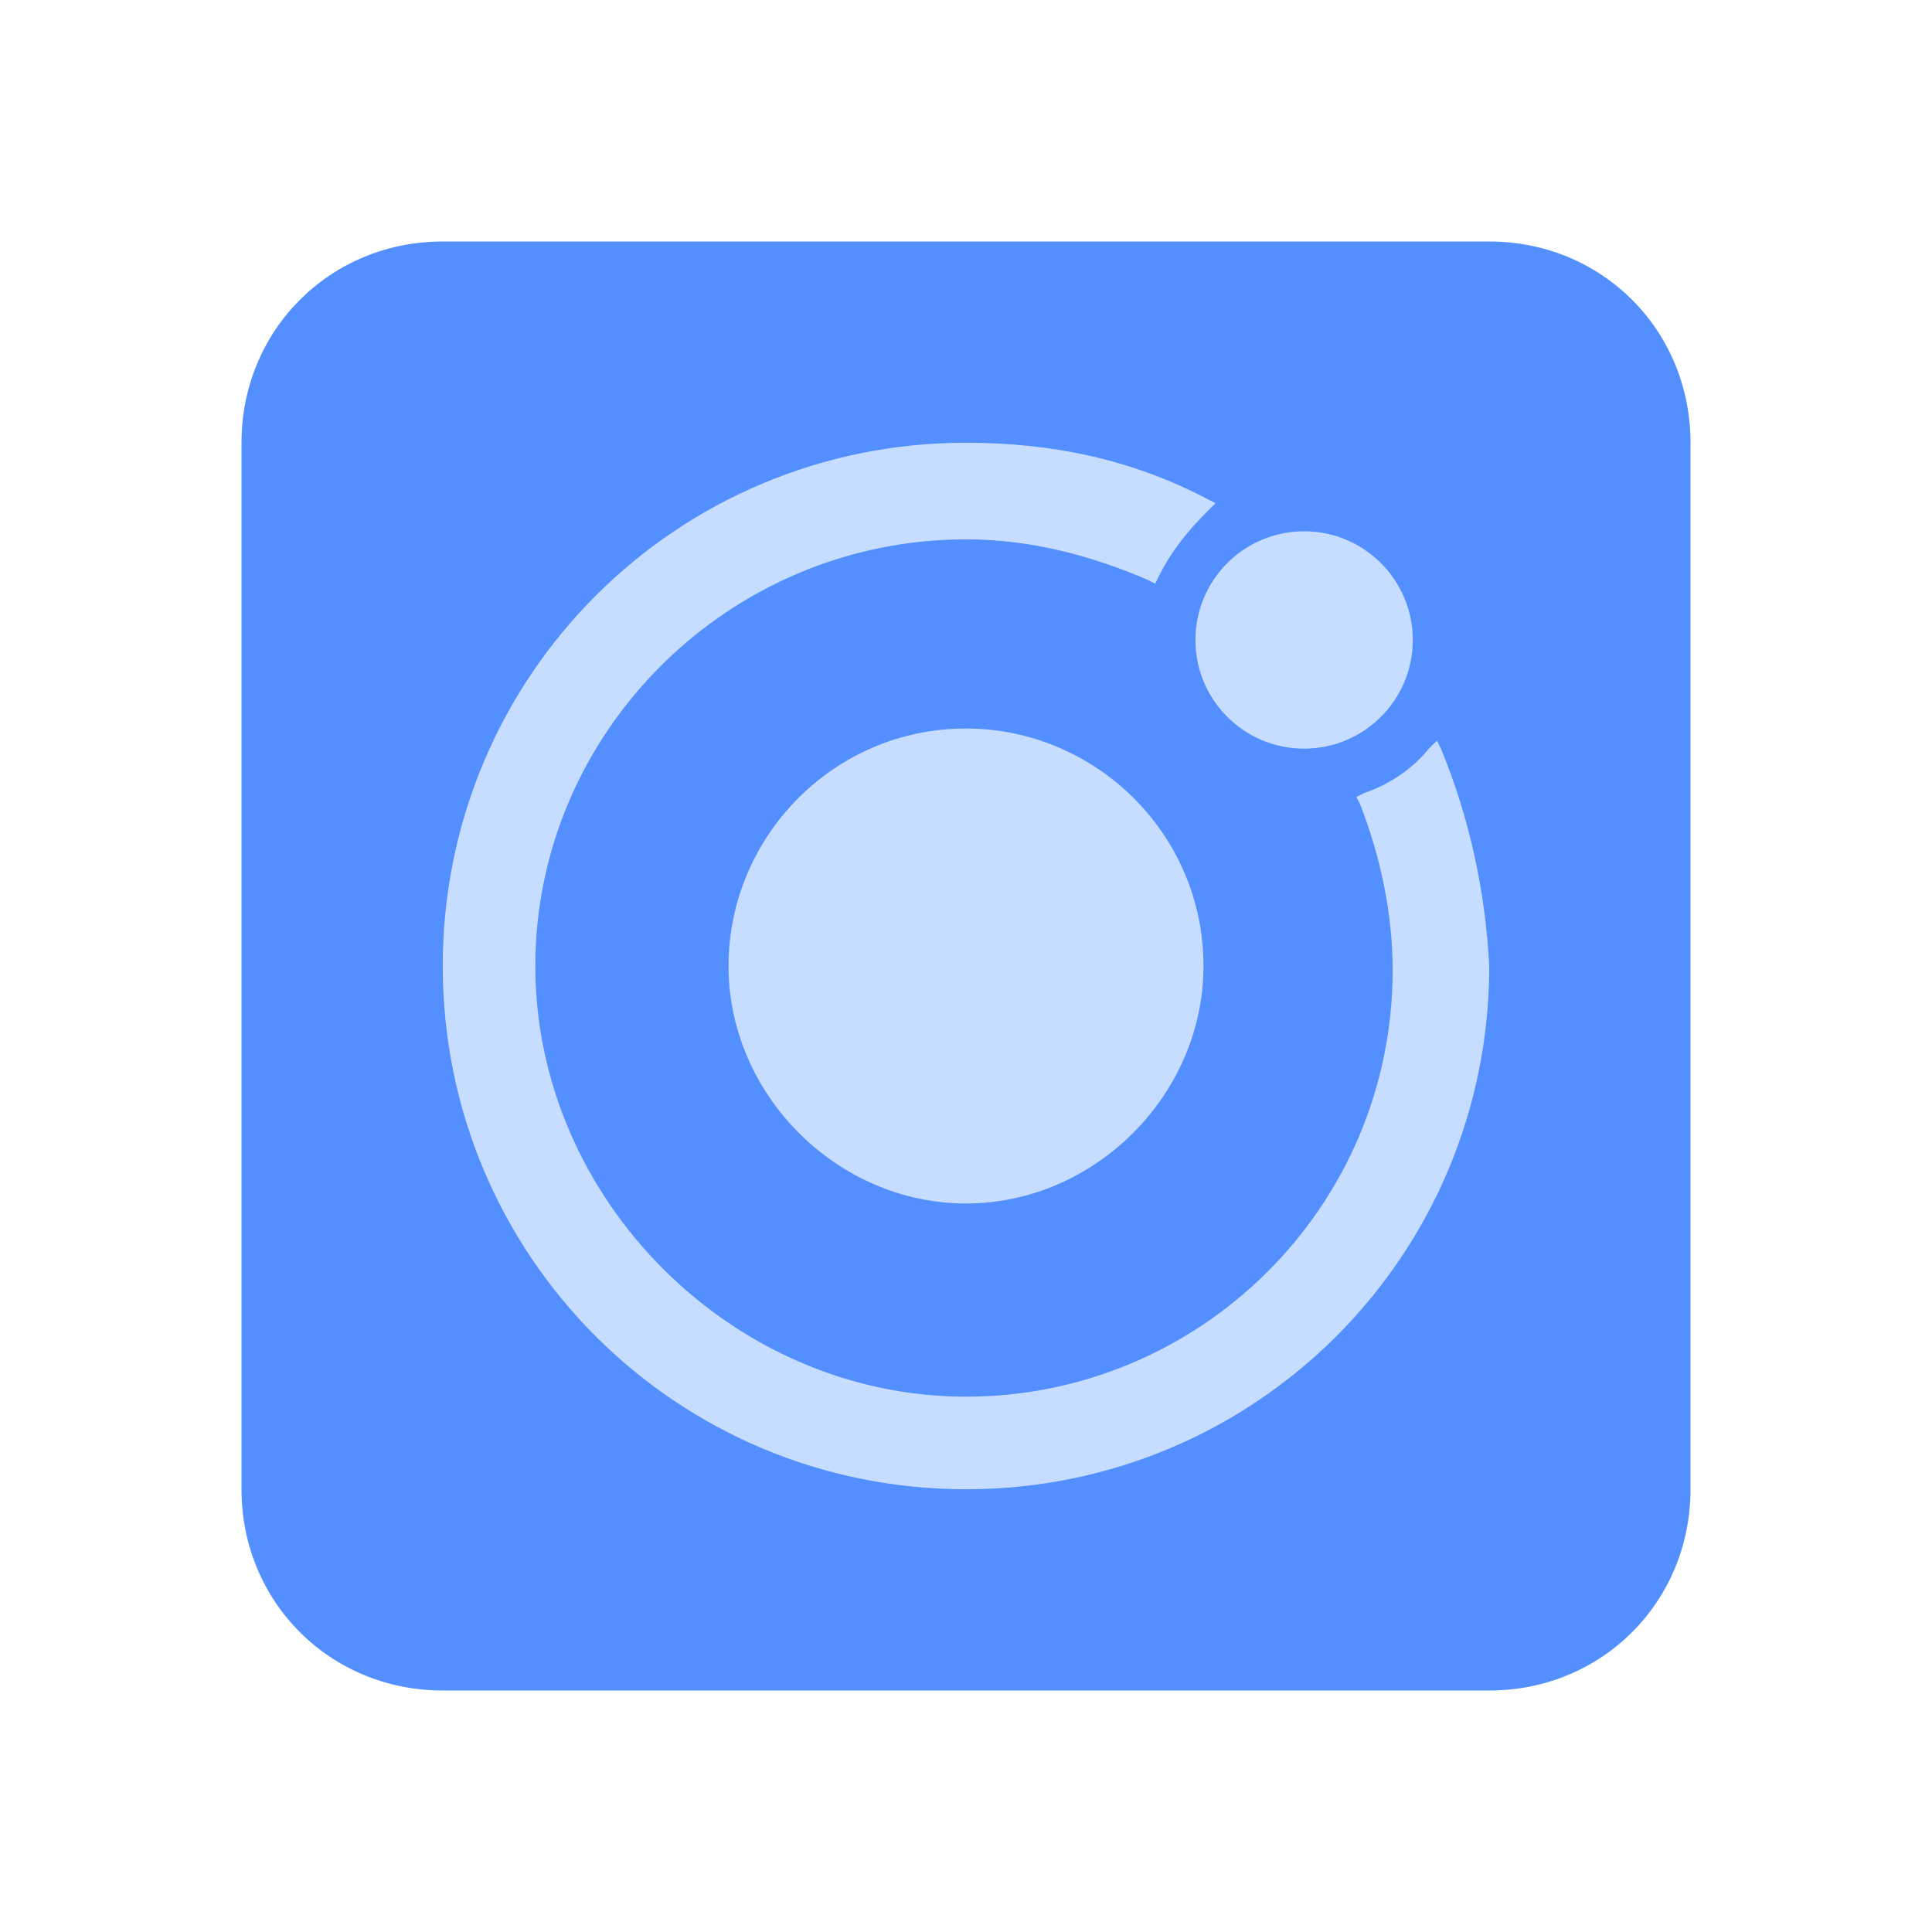 <?xml version="1.0" encoding="utf-8"?>
<svg version="1.1" xmlns="http://www.w3.org/2000/svg" xmlns:xlink="http://www.w3.org/1999/xlink" viewBox="0 0 48 48">
    <path fill="#548FFF" d="M42,37c0,2.8-2.2,5-5,5H11c-2.8,0-5-2.2-5-5V11c0-2.8,2.2-5,5-5h26c2.8,0,5,2.2,5,5V37z"/>
    <path fill="#C7DDFF" data-hover="fond" d="M24,18.1c-3.3,0-5.9,2.7-5.9,5.9s2.7,5.9,5.9,5.9s5.9-2.7,5.9-5.9C29.9,20.7,27.2,18.1,24,18.1z"/>
    <circle fill="#C7DDFF" data-hover="fond" cx="32.4" cy="15.9" r="2.7"/>
    <path fill="#C7DDFF" data-hover="fond" d="M35.8,18.6l-0.1-0.2l-0.2,0.2c-0.4,0.5-1,0.9-1.6,1.1l-0.2,0.1l0.1,0.2c0.5,1.3,0.8,2.7,0.8,4.1
    	c0,5.9-4.8,10.6-10.6,10.6S13.3,29.8,13.3,24S18.1,13.4,24,13.4c1.6,0,3.1,0.4,4.5,1l0.2,0.1l0.1-0.2c0.3-0.6,0.7-1.1,1.2-1.6
    	l0.2-0.2l-0.2-0.1c-1.9-1-3.9-1.4-6-1.4c-7.2,0-13,5.8-13,13s5.8,13,13,13s13-5.8,13-13C36.9,22.1,36.5,20.3,35.8,18.6z"/>
</svg>
